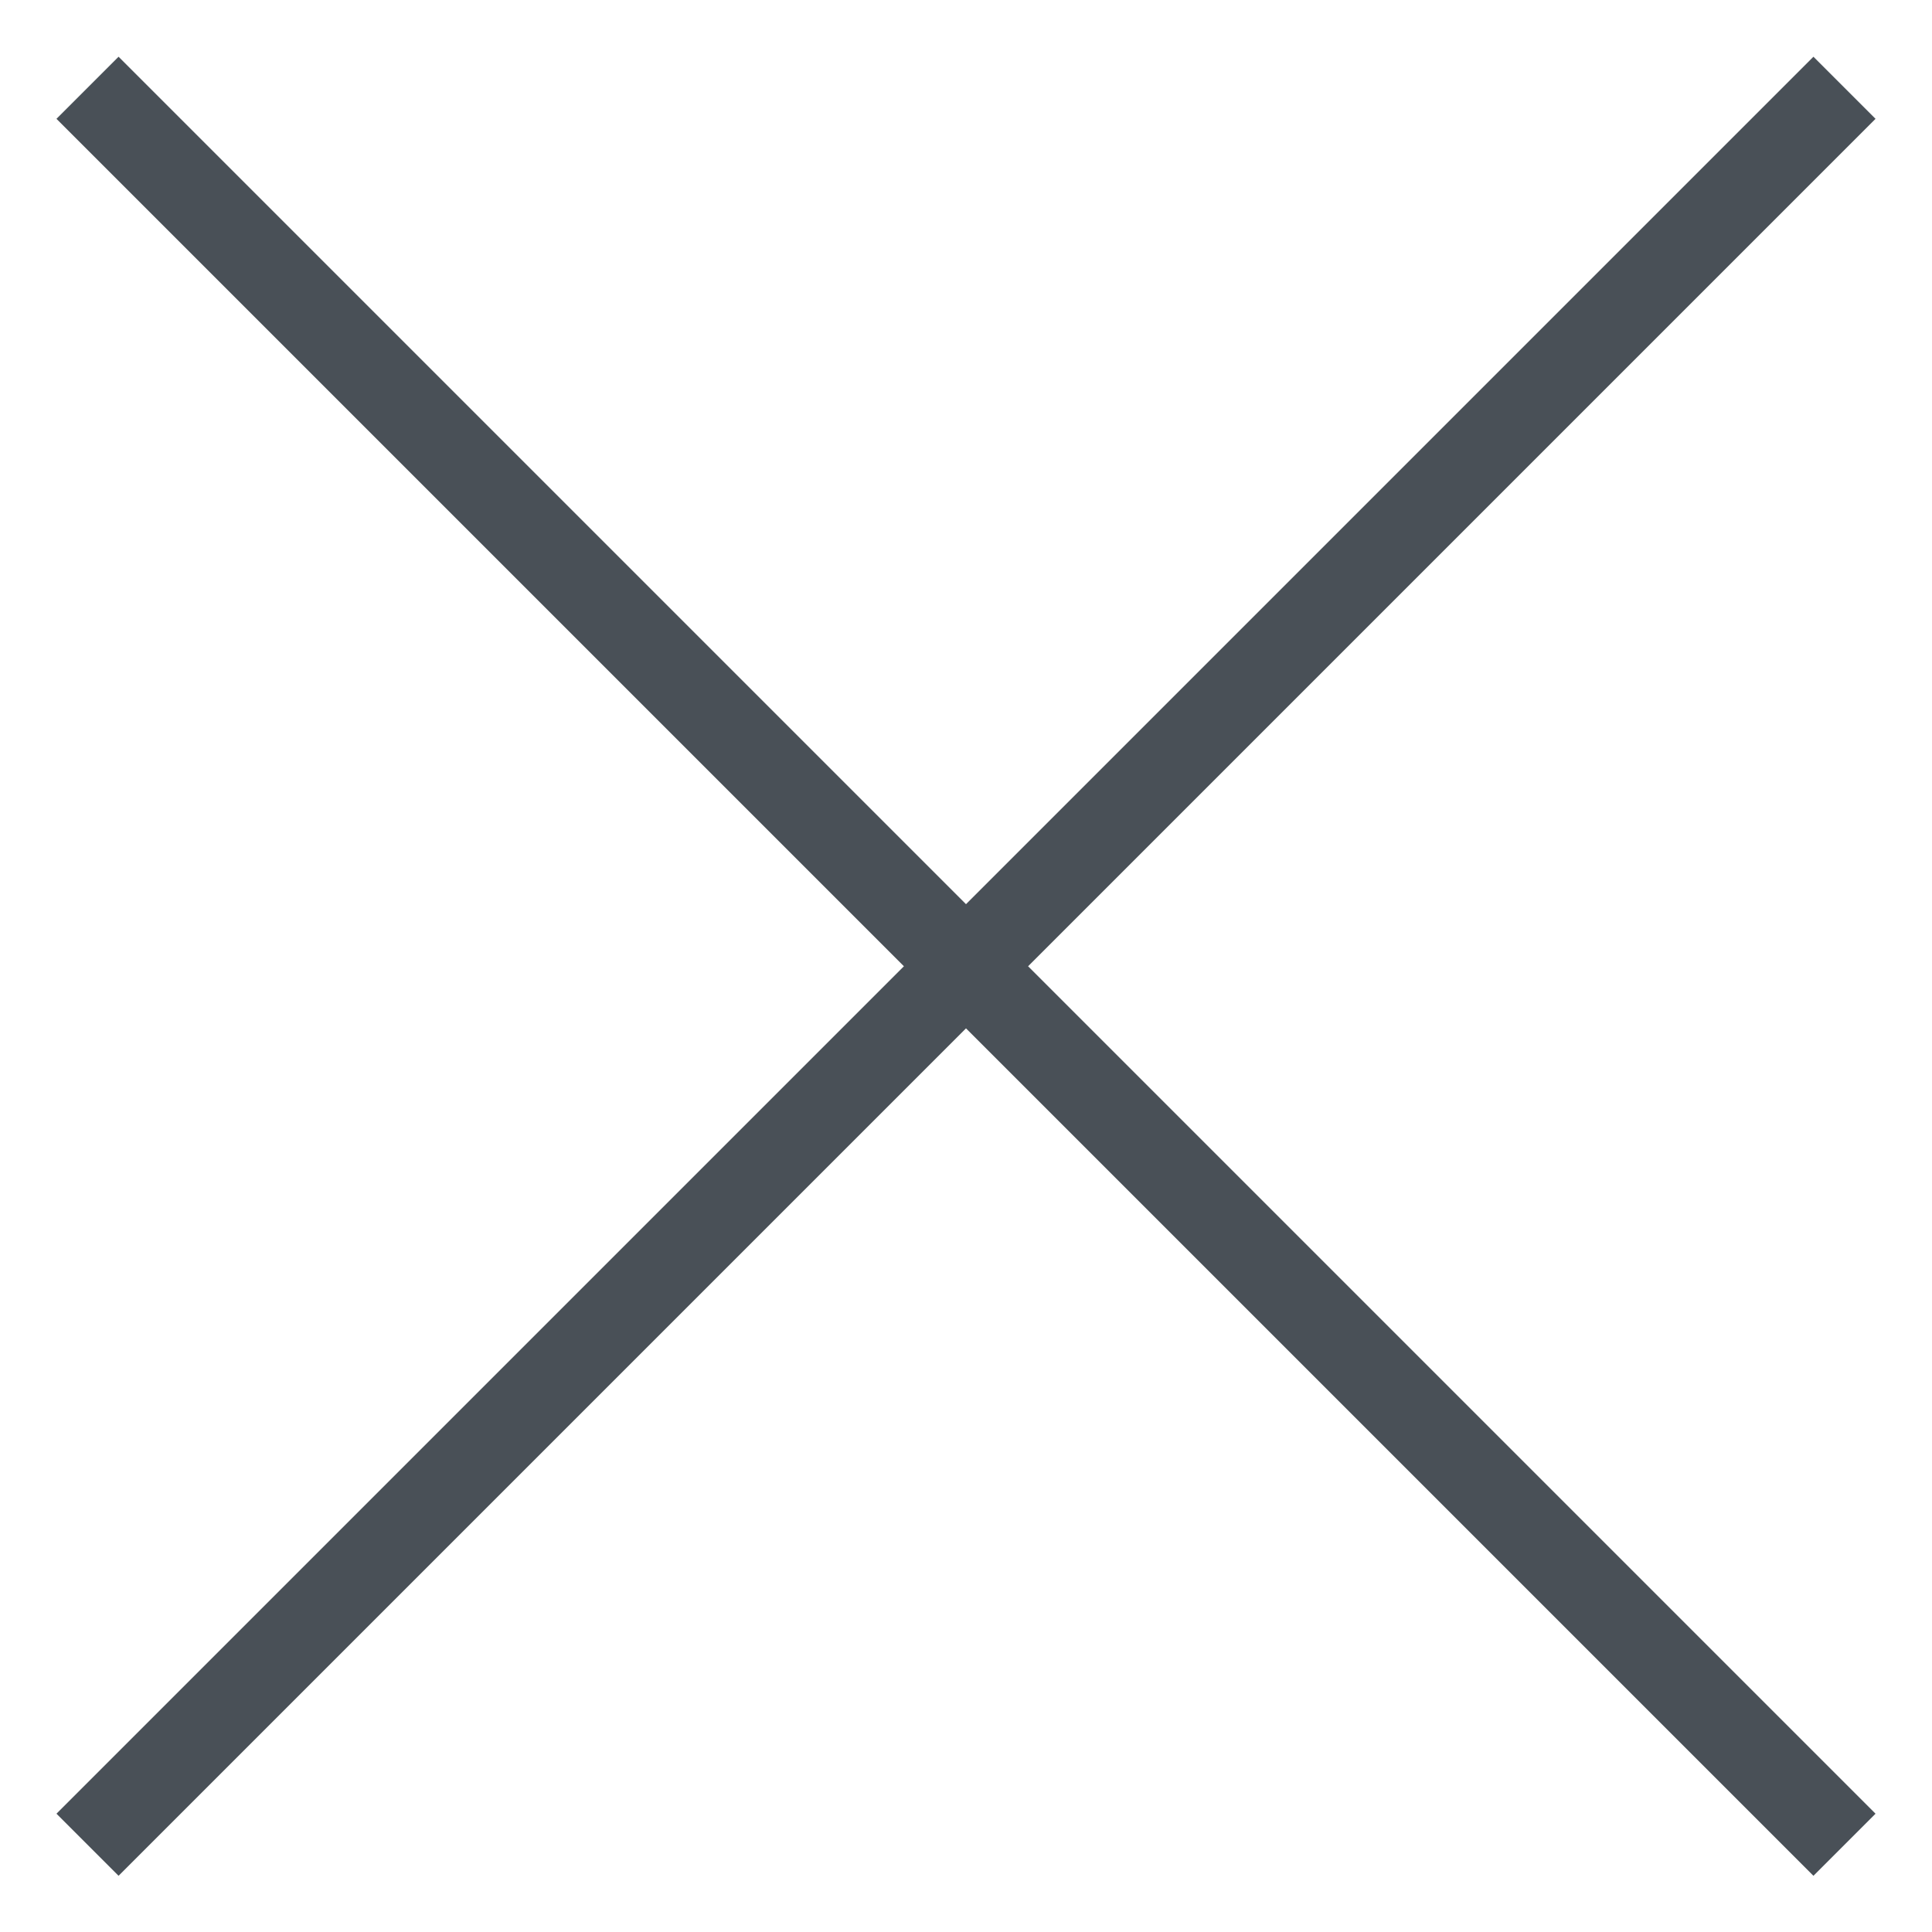 <svg fill="none" viewBox="0 0 22 22" xmlns="http://www.w3.org/2000/svg"><path d="m1.35 0.646-0.707 0.707 9.65 9.65-9.65 9.65 0.707 0.707 9.65-9.65 9.65 9.65 0.707-0.707-9.65-9.65 9.65-9.65-0.707-0.707-9.65 9.65-9.65-9.65z" fill="#495057"/></svg>
